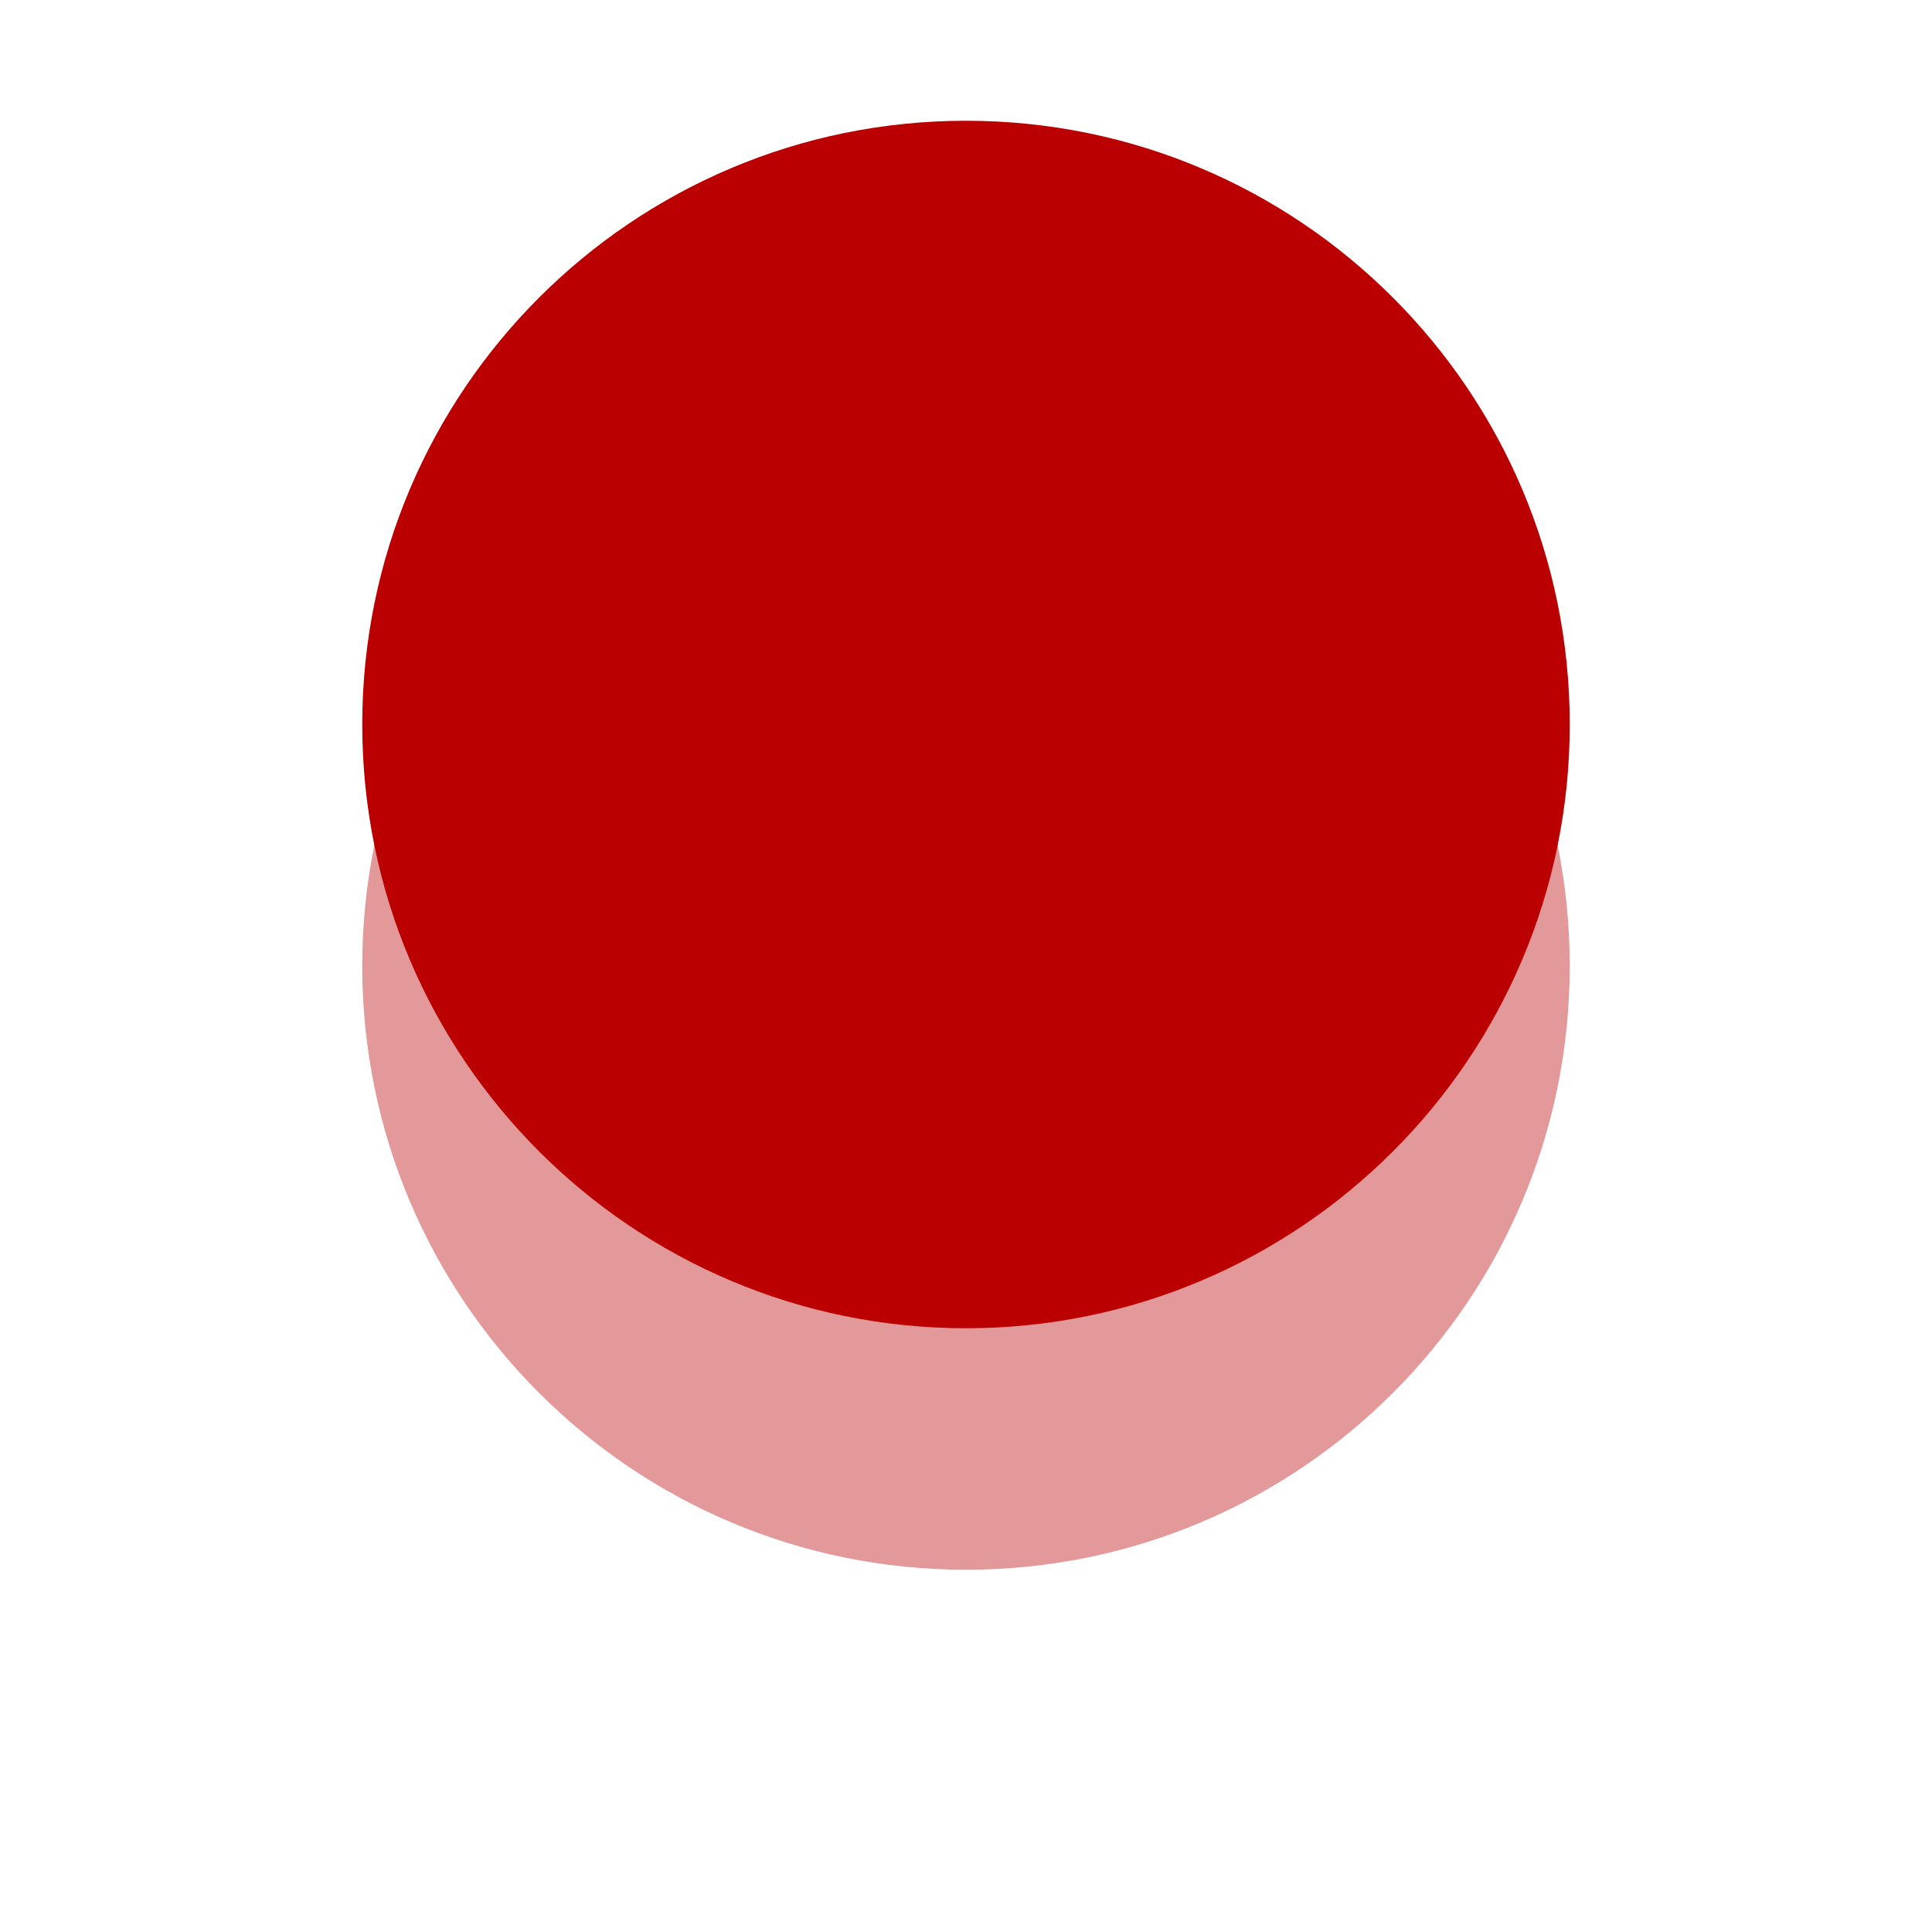 <svg xmlns="http://www.w3.org/2000/svg" width="80" height="80" viewBox="0 0 80 80"><defs><mask id="u0eub" width="2" height="2" x="-1" y="-1"><path fill="#fff" d="M15 5h50v50H15z"/><path d="M40 5c13.807 0 25 11.193 25 25S53.807 55 40 55 15 43.807 15 30 26.193 5 40 5z"/></mask><filter id="u0eua" width="106" height="116" x="-13" y="-23" filterUnits="userSpaceOnUse"><feOffset dy="10" in="SourceGraphic" result="FeOffset1023Out"/><feGaussianBlur in="FeOffset1023Out" result="FeGaussianBlur1024Out" stdDeviation="7.2 7.2"/></filter></defs><g><g><g filter="url(#u0eua)"><path fill="none" d="M40 5c13.807 0 25 11.193 25 25S53.807 55 40 55 15 43.807 15 30 26.193 5 40 5z" mask="url(&quot;#u0eub&quot;)"/><path fill="#ba0000" fill-opacity=".4" d="M40 5c13.807 0 25 11.193 25 25S53.807 55 40 55 15 43.807 15 30 26.193 5 40 5z"/></g><path fill="#ba0000" d="M40 5c13.807 0 25 11.193 25 25S53.807 55 40 55 15 43.807 15 30 26.193 5 40 5z"/></g></g></svg>